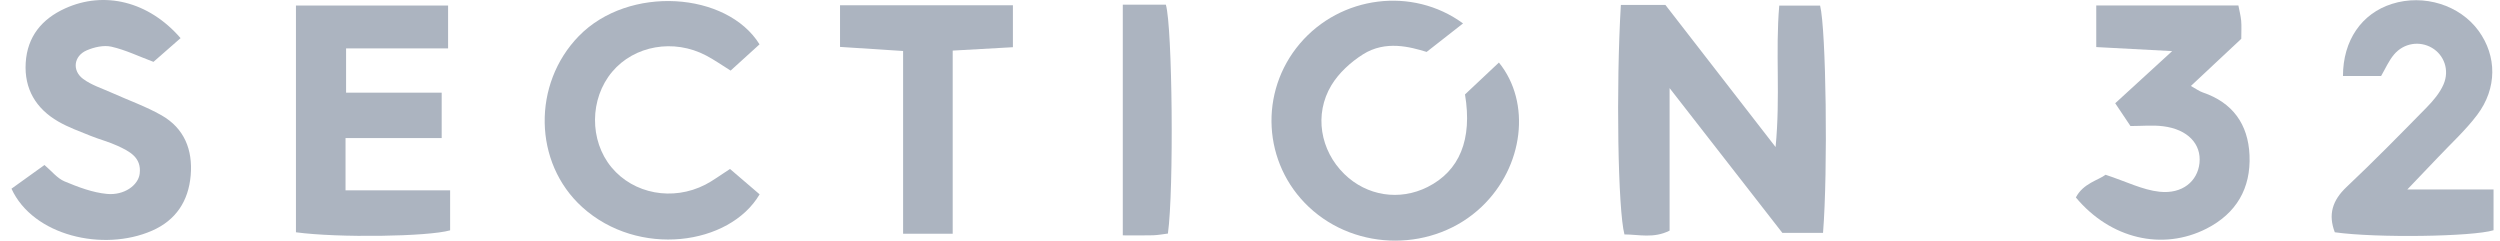 <svg width="187" height="18" viewBox="0 0 187 18" fill="none" xmlns="http://www.w3.org/2000/svg">
<g clip-path="url(#clip0_2707_6479)">
<path d="M121.239 0.369H124.572C127.191 3.748 129.841 7.164 132.814 10.999C133.182 7.199 132.791 3.873 133.088 0.42H136.144C136.59 2.192 136.735 12.73 136.363 17.42H133.321C130.73 14.093 127.981 10.564 124.886 6.59V17.251C123.685 17.856 122.579 17.535 121.509 17.536C121.021 15.724 120.873 6.533 121.24 0.369H121.239Z" fill="#ACB4C0"/>
<path d="M109.435 1.752C108.62 2.389 107.819 3.017 106.712 3.884C105.49 3.511 103.641 2.995 101.95 4.066C101.036 4.644 100.145 5.455 99.591 6.373C98.274 8.554 98.757 11.261 100.555 13.018C102.238 14.662 104.684 15.043 106.783 13.988C109.168 12.789 110.147 10.443 109.582 7.063C110.383 6.309 111.252 5.493 112.119 4.678C114.543 7.665 113.982 12.464 110.827 15.466C107.283 18.837 101.479 18.845 97.907 15.486C94.451 12.235 94.157 6.879 97.235 3.257C100.27 -0.316 105.646 -1.022 109.435 1.752Z" fill="#ACB4C0"/>
<path d="M25.846 14.238H33.669V17.229C32.017 17.701 25.307 17.802 22.137 17.375V0.414H33.517V3.621H25.887V6.931H33.038V10.325H25.846V14.238Z" fill="#ACB4C0"/>
<path d="M13.507 2.852C12.748 3.517 12.092 4.091 11.48 4.627C10.37 4.211 9.378 3.729 8.332 3.492C7.758 3.362 7.039 3.526 6.478 3.77C5.516 4.189 5.375 5.277 6.217 5.903C6.844 6.368 7.636 6.613 8.362 6.94C9.601 7.499 10.899 7.953 12.076 8.621C13.783 9.591 14.43 11.206 14.263 13.127C14.096 15.042 13.16 16.472 11.377 17.254C7.722 18.857 2.463 17.63 0.859 14.114C1.631 13.56 2.45 12.972 3.327 12.342C3.865 12.797 4.282 13.34 4.828 13.568C5.843 13.992 6.919 14.403 8 14.505C9.287 14.627 10.342 13.859 10.449 12.993C10.599 11.771 9.677 11.318 8.797 10.909C8.145 10.606 7.437 10.429 6.769 10.158C5.953 9.827 5.113 9.527 4.355 9.088C2.691 8.126 1.803 6.65 1.923 4.695C2.043 2.738 3.127 1.42 4.873 0.628C7.796 -0.699 11.118 0.093 13.507 2.852Z" fill="#ACB4C0"/>
<path d="M159.358 9.426C158.988 8.874 158.639 8.351 158.218 7.723C159.533 6.519 160.804 5.356 162.478 3.823C160.289 3.707 158.598 3.617 156.8 3.521V0.408H167.431C167.504 0.795 167.605 1.17 167.64 1.55C167.676 1.947 167.648 2.349 167.648 2.902C166.465 4.008 165.25 5.146 163.877 6.431C164.273 6.649 164.505 6.825 164.766 6.914C167.009 7.675 168.163 9.295 168.264 11.609C168.372 14.092 167.276 15.963 165.052 17.099C161.758 18.779 157.859 17.868 155.275 14.77C155.815 13.716 156.98 13.471 157.496 13.072C159.036 13.577 160.261 14.208 161.537 14.343C163.253 14.524 164.377 13.547 164.521 12.204C164.674 10.771 163.641 9.674 161.807 9.444C161.025 9.345 160.22 9.427 159.358 9.427V9.426Z" fill="#ACB4C0"/>
<path d="M54.603 12.637C55.404 13.324 56.122 13.938 56.819 14.536C54.574 18.356 47.748 19.297 43.549 15.491C39.884 12.17 39.818 6.269 43.294 2.7C47.038 -1.144 54.38 -0.611 56.813 3.317C56.131 3.937 55.428 4.574 54.65 5.281C54.019 4.889 53.441 4.481 52.82 4.154C50.4 2.878 47.445 3.401 45.79 5.371C44.098 7.385 44.077 10.507 45.74 12.516C47.389 14.507 50.32 15.062 52.755 13.813C53.321 13.524 53.834 13.132 54.604 12.638L54.603 12.637Z" fill="#ACB4C0"/>
<path d="M180.065 14.174H186.517V17.222C184.947 17.704 177.752 17.813 174.643 17.374C174.137 16.049 174.458 14.99 175.523 13.986C177.569 12.056 179.542 10.047 181.513 8.037C182.009 7.531 182.5 6.952 182.776 6.312C183.242 5.235 182.812 4.108 181.908 3.577C180.998 3.043 179.809 3.208 179.077 4.074C178.675 4.548 178.422 5.149 178.106 5.686H175.254C175.256 3.016 176.653 1.006 178.92 0.29C181.305 -0.463 183.992 0.374 185.399 2.307C186.769 4.191 186.796 6.601 185.294 8.593C184.429 9.742 183.345 10.725 182.355 11.777C181.709 12.463 181.054 13.14 180.065 14.174Z" fill="#ACB4C0"/>
<path d="M71.262 17.485H67.552V3.814C65.871 3.706 64.396 3.61 62.834 3.509V0.395H75.765V3.531C74.292 3.614 72.883 3.693 71.262 3.784V17.485Z" fill="#ACB4C0"/>
<path d="M83.984 0.35H87.207C87.695 2.006 87.815 14.172 87.36 17.47C87.014 17.512 86.634 17.586 86.253 17.599C85.547 17.62 84.839 17.605 83.985 17.605V0.35H83.984Z" fill="#ACB4C0"/>
</g>
<defs>
<clipPath id="clip0_2707_6479">
<rect width="185.657" height="18" fill="white" transform="translate(0.859)"/>
</clipPath>
</defs>
</svg>
